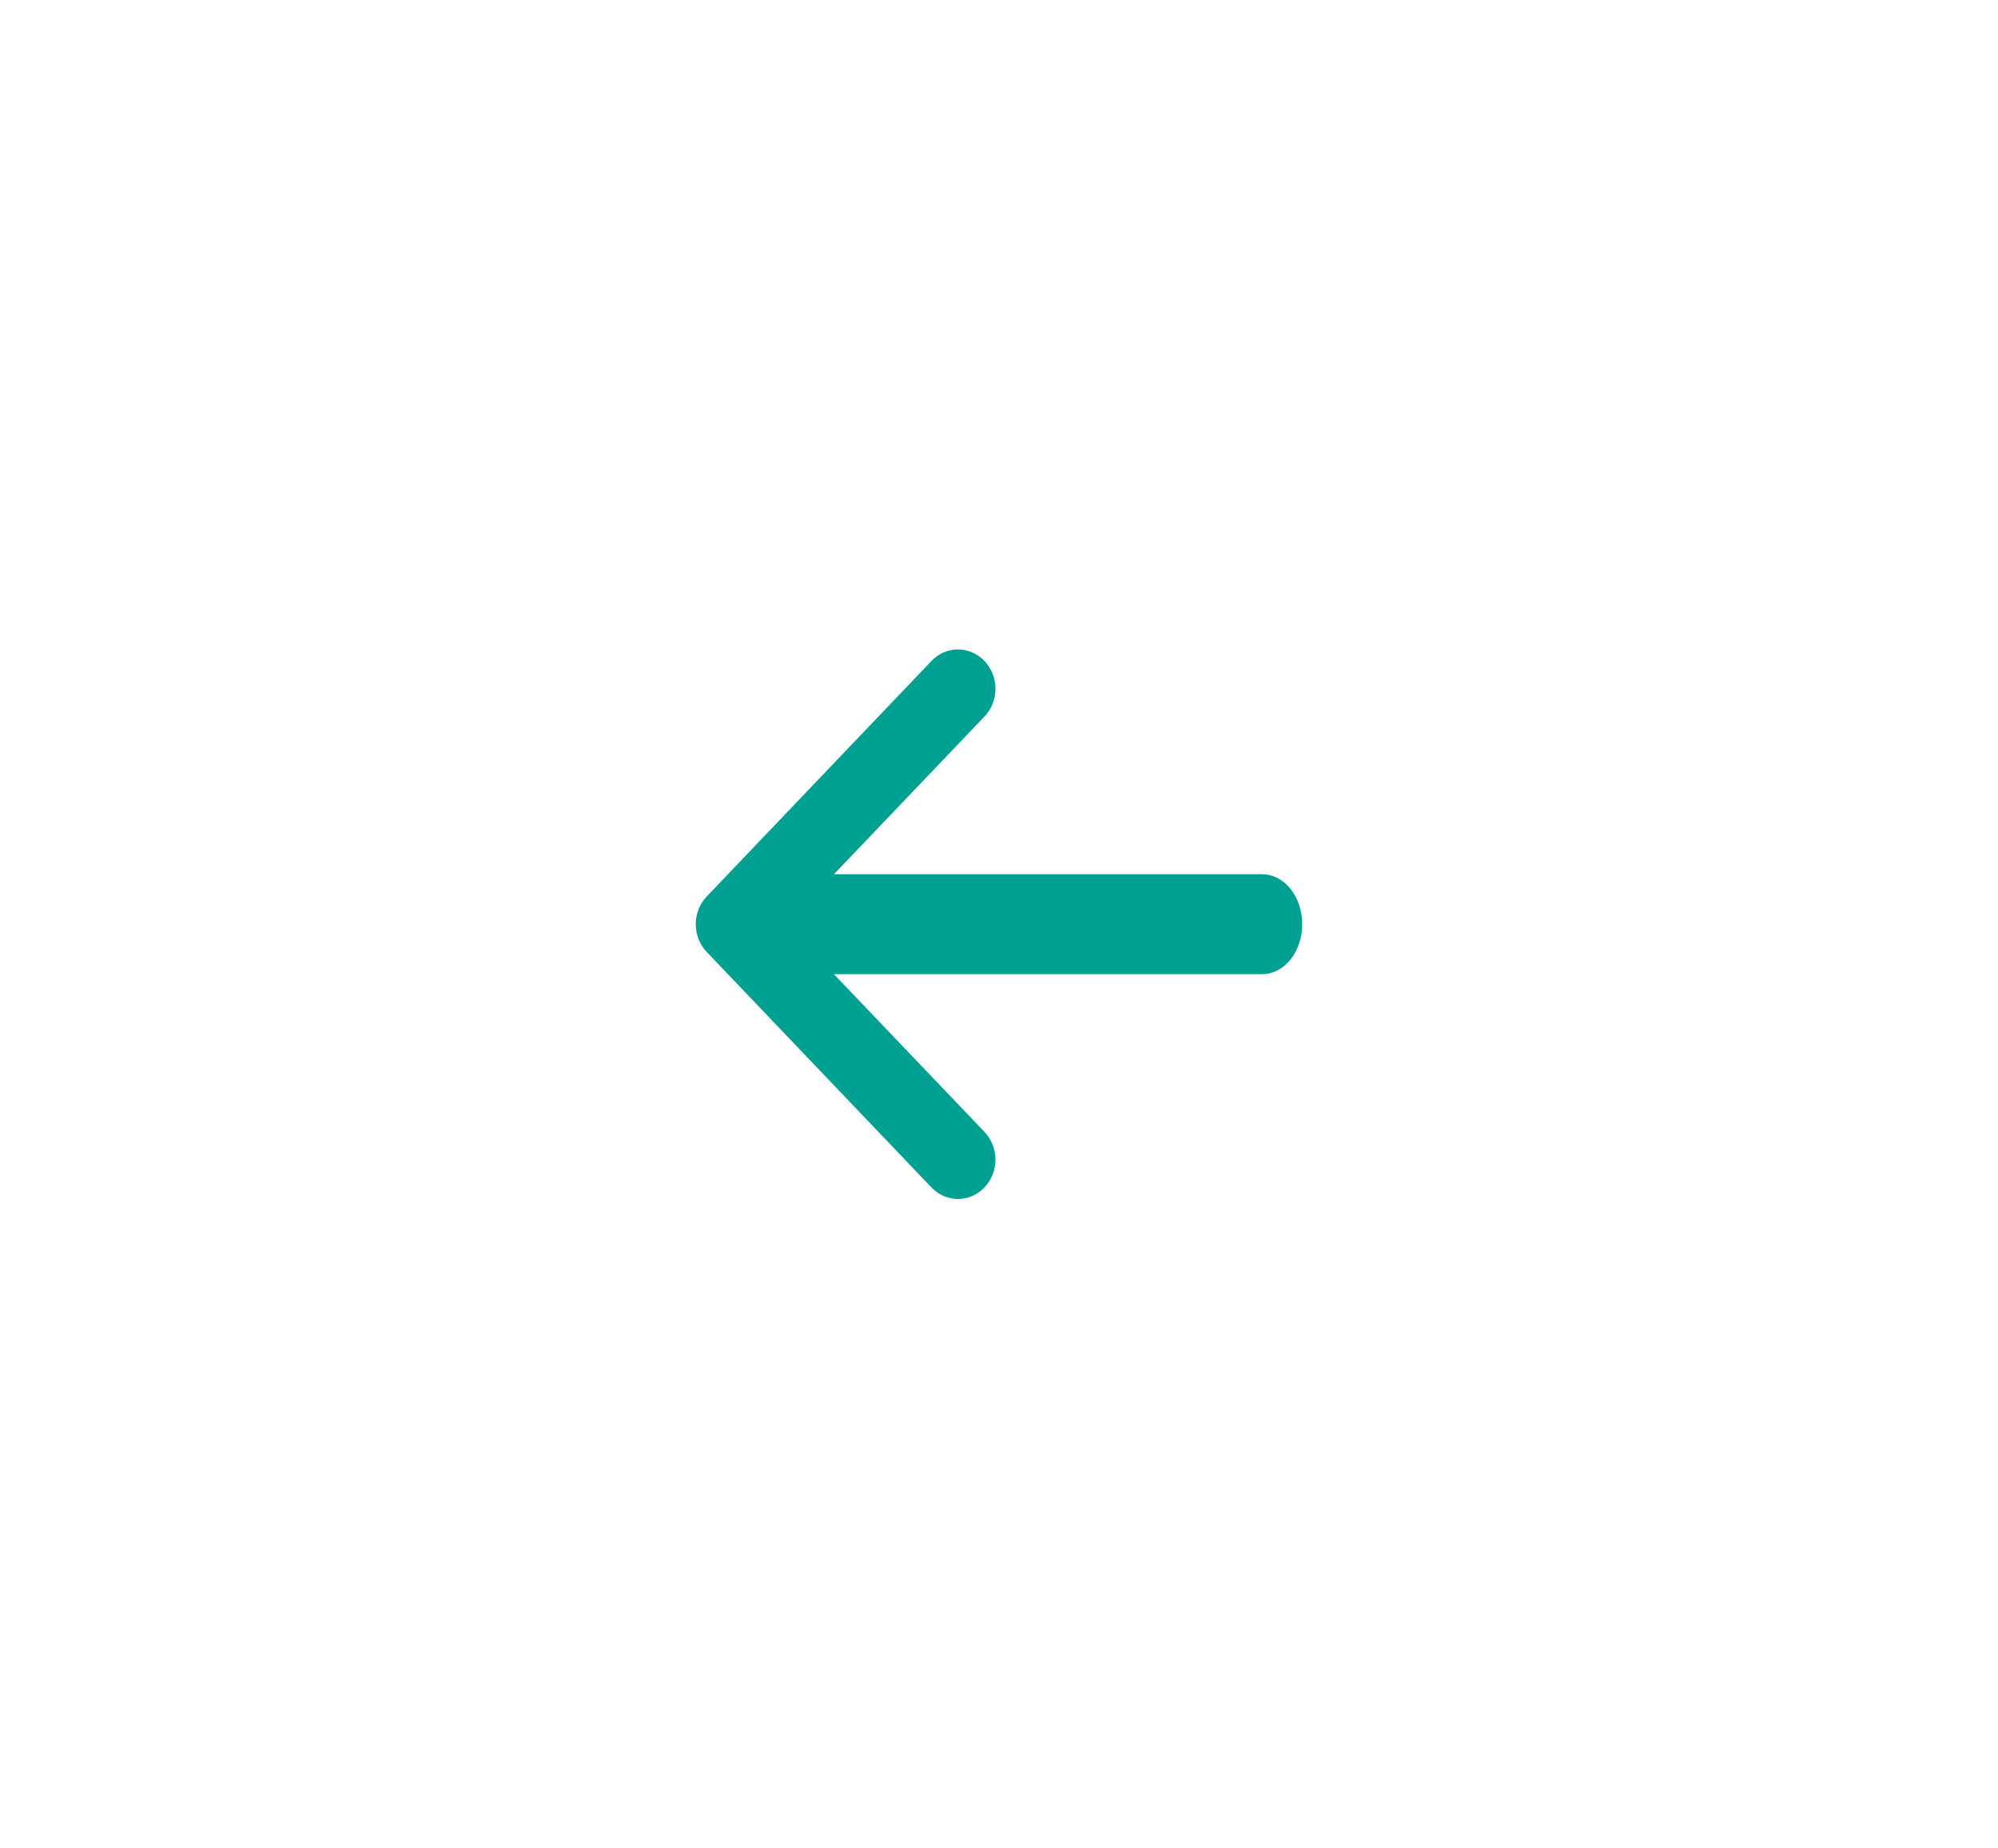 <svg width="80" height="74" viewbox="0 0 80 74" fill="#00a092" xmlns="http://www.w3.org/2000/svg">
<path fill-rule="evenodd" clip-rule="evenodd" d="M38.931 26.12C39.113 26.199 39.279 26.315 39.418 26.462C39.558 26.608 39.669 26.781 39.744 26.972C39.82 27.163 39.859 27.367 39.859 27.574C39.859 27.78 39.82 27.985 39.744 28.176C39.669 28.367 39.558 28.54 39.418 28.686L33.391 35H50.541C50.965 35 51.372 35.211 51.672 35.586C51.972 35.961 52.141 36.47 52.141 37C52.141 37.53 51.972 38.039 51.672 38.414C51.372 38.789 50.965 39 50.541 39H33.39L39.418 45.315C39.7 45.61 39.858 46.01 39.858 46.427C39.858 46.844 39.7 47.244 39.418 47.539C39.137 47.834 38.755 48 38.357 48C37.959 48 37.577 47.834 37.295 47.539L28.299 38.113C28.16 37.967 28.049 37.793 27.973 37.603C27.898 37.412 27.859 37.207 27.859 37C27.859 36.794 27.898 36.589 27.973 36.398C28.049 36.207 28.16 36.034 28.299 35.888L37.295 26.462C37.434 26.315 37.6 26.199 37.782 26.12C37.964 26.041 38.159 26 38.357 26C38.554 26 38.749 26.041 38.931 26.12Z" />
</svg>
